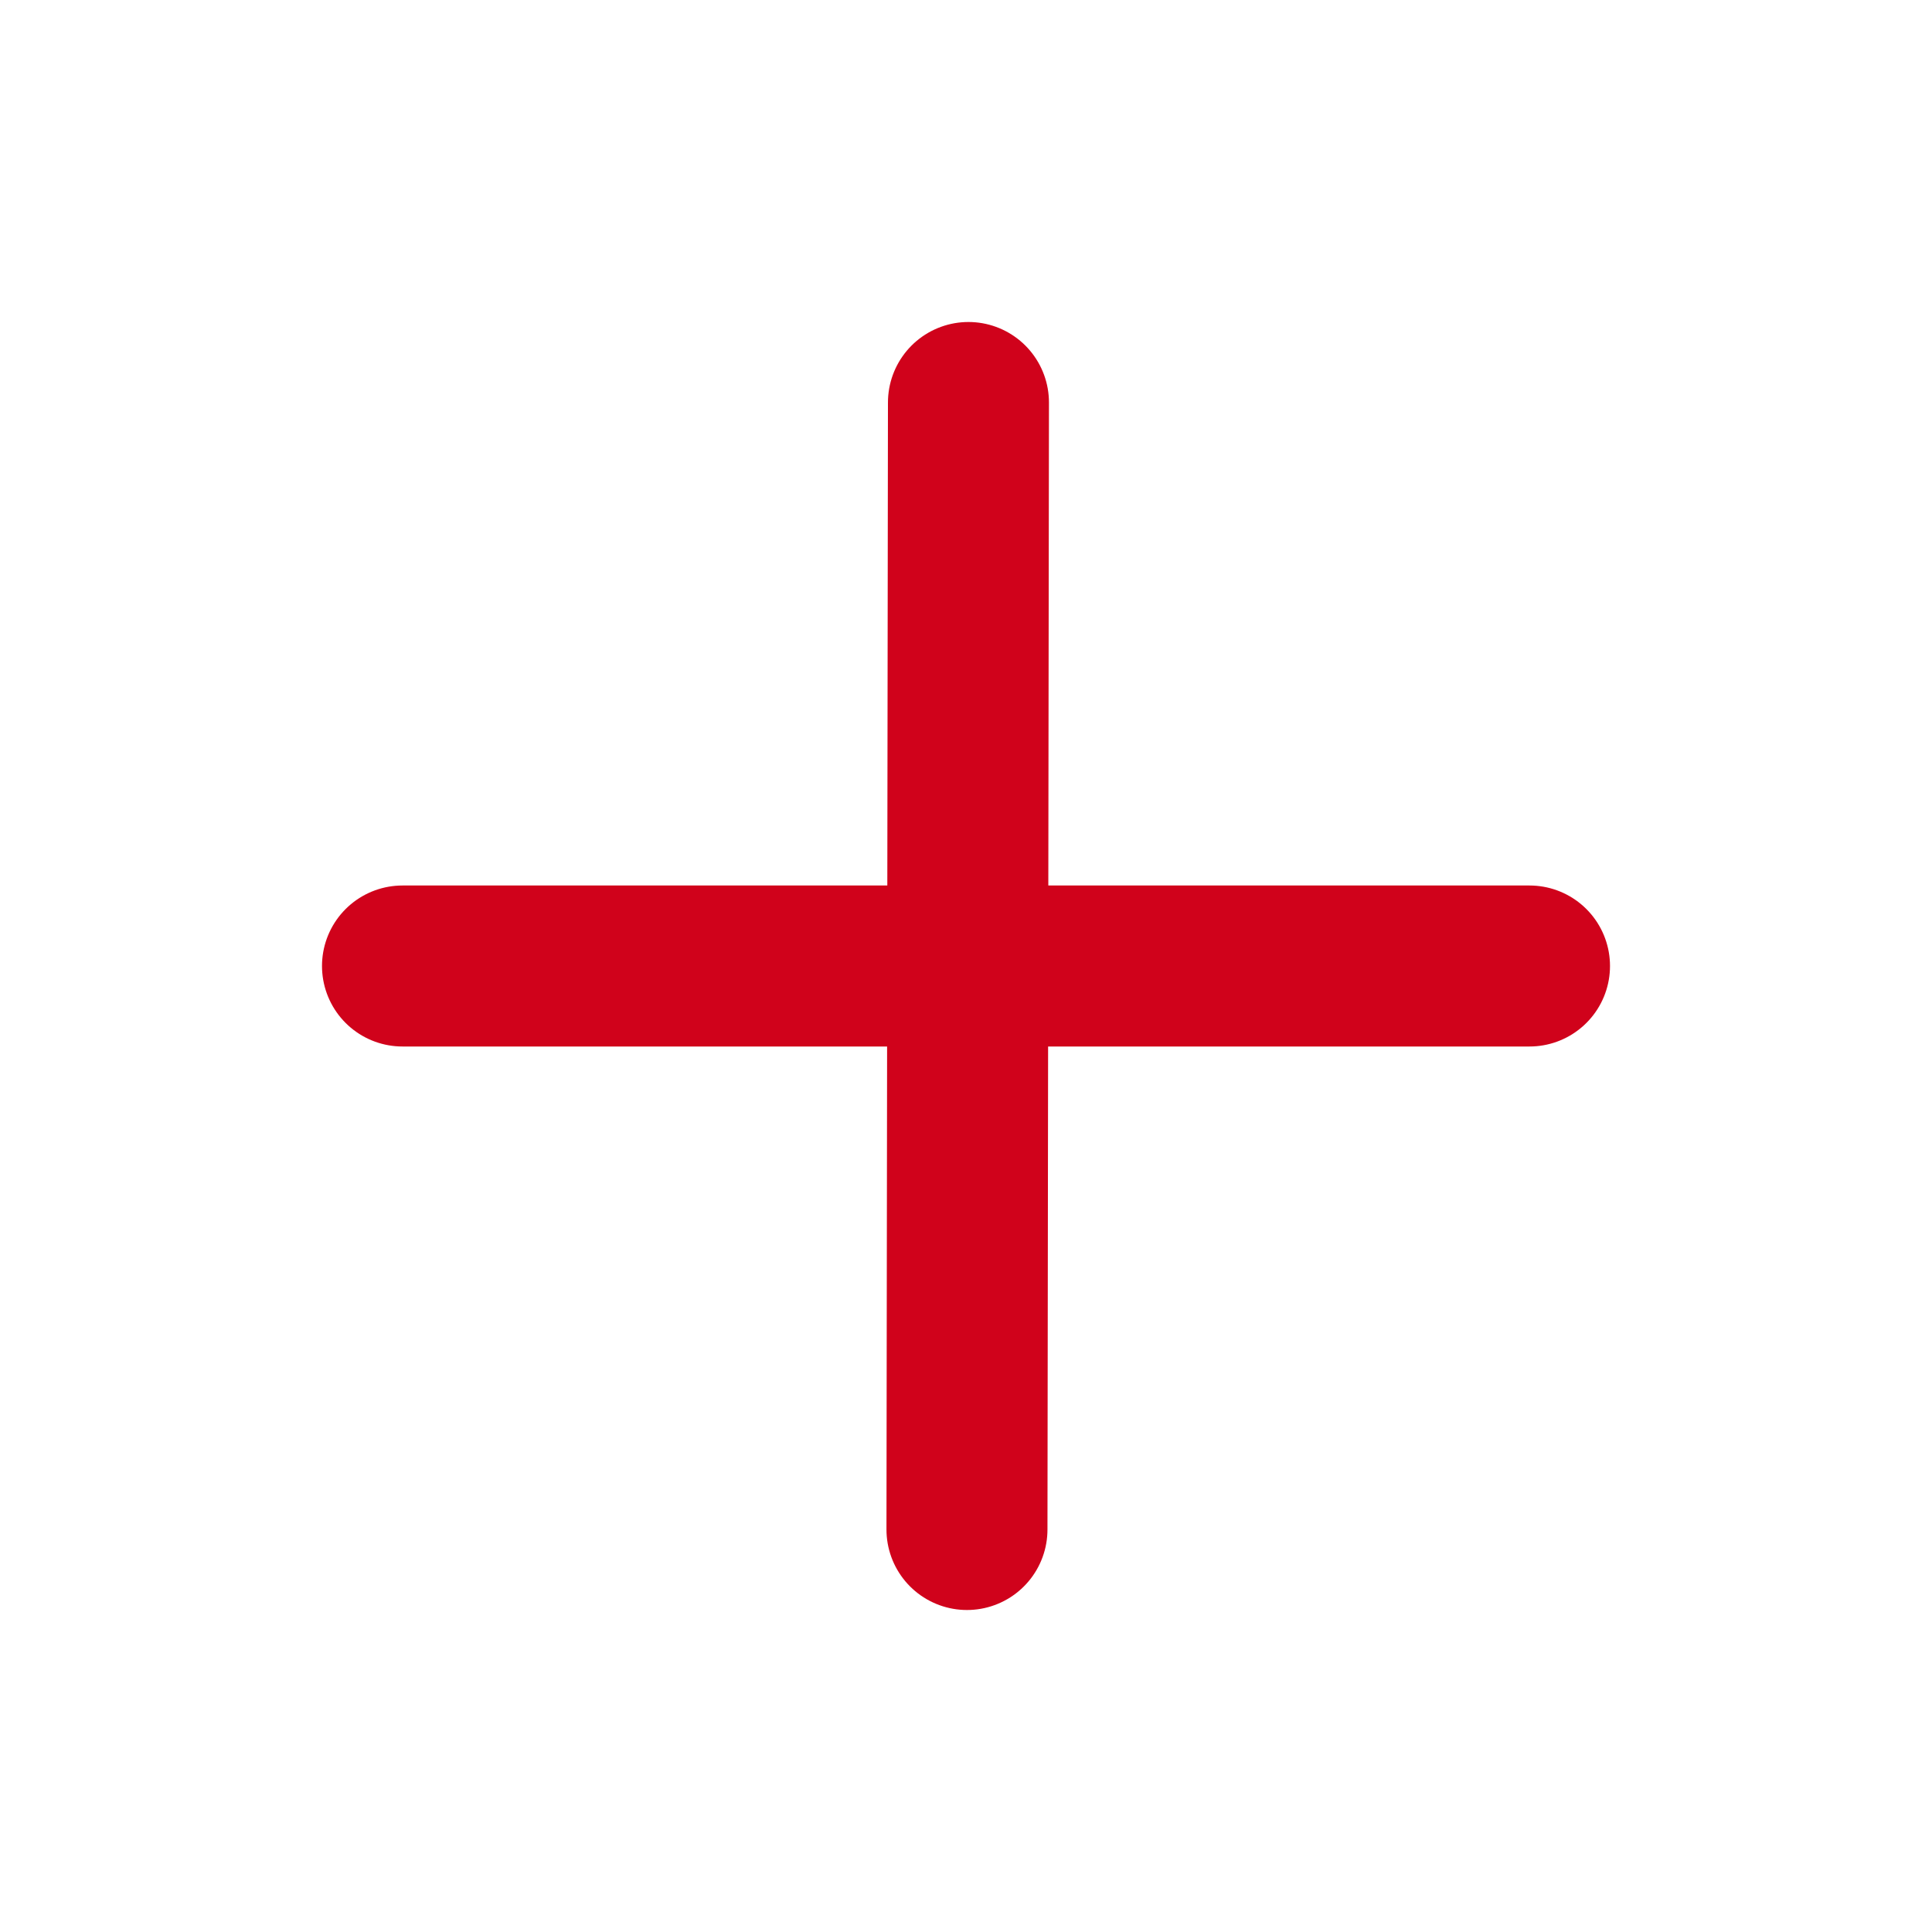 <?xml version="1.0" encoding="UTF-8"?><svg width="40" height="40" viewBox="0 0 48 48" fill="none" xmlns="http://www.w3.org/2000/svg"><path d="M24.061 10L24.024 38" stroke="#d0021b" stroke-width="4" stroke-linecap="round" stroke-linejoin="round"/><path d="M10 24L38 24" stroke="#d0021b" stroke-width="4" stroke-linecap="round" stroke-linejoin="round"/></svg>